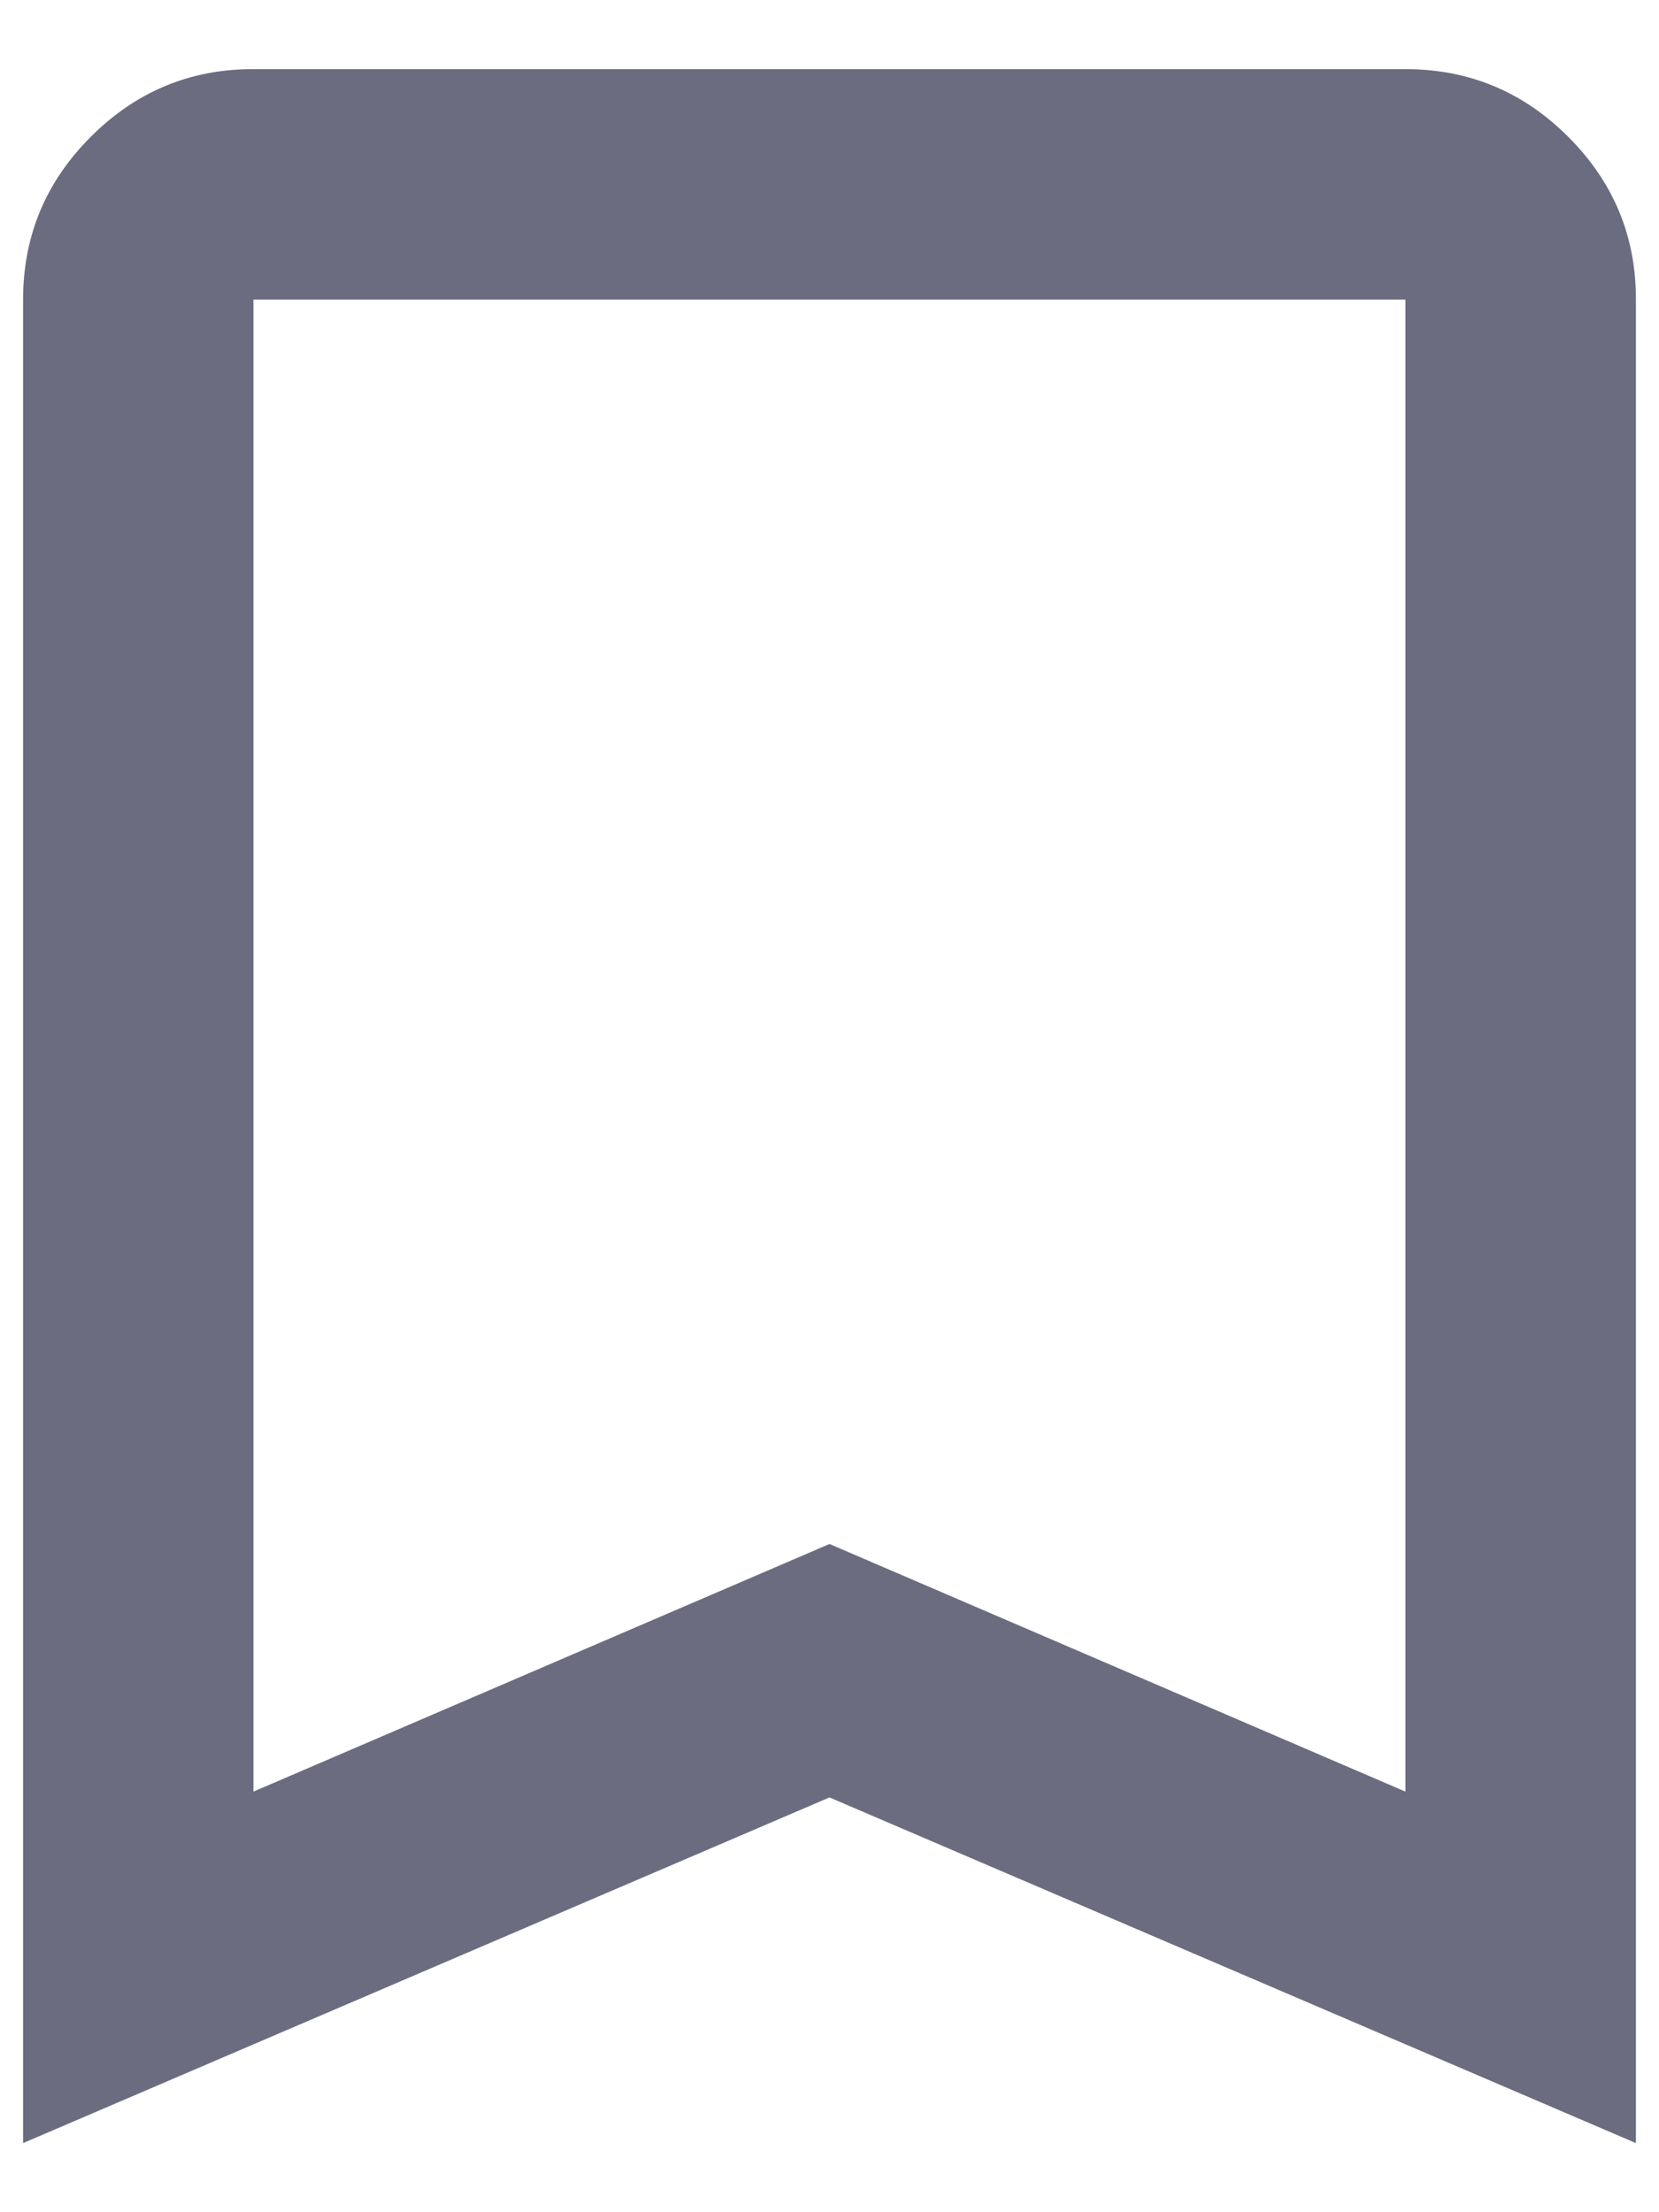 <svg width="12" height="16" viewBox="0 0 12 16" fill="none" xmlns="http://www.w3.org/2000/svg">
<path d="M0.167 15.5V2.167C0.167 1.708 0.33 1.316 0.657 0.989C0.983 0.663 1.375 0.499 1.833 0.5H10.166C10.625 0.5 11.017 0.663 11.344 0.99C11.671 1.317 11.834 1.709 11.833 2.167V15.5L6 13L0.167 15.5ZM1.833 12.958L6 11.167L10.166 12.958V2.167H1.833V12.958Z" fill="#6B6C80"/>
</svg>
